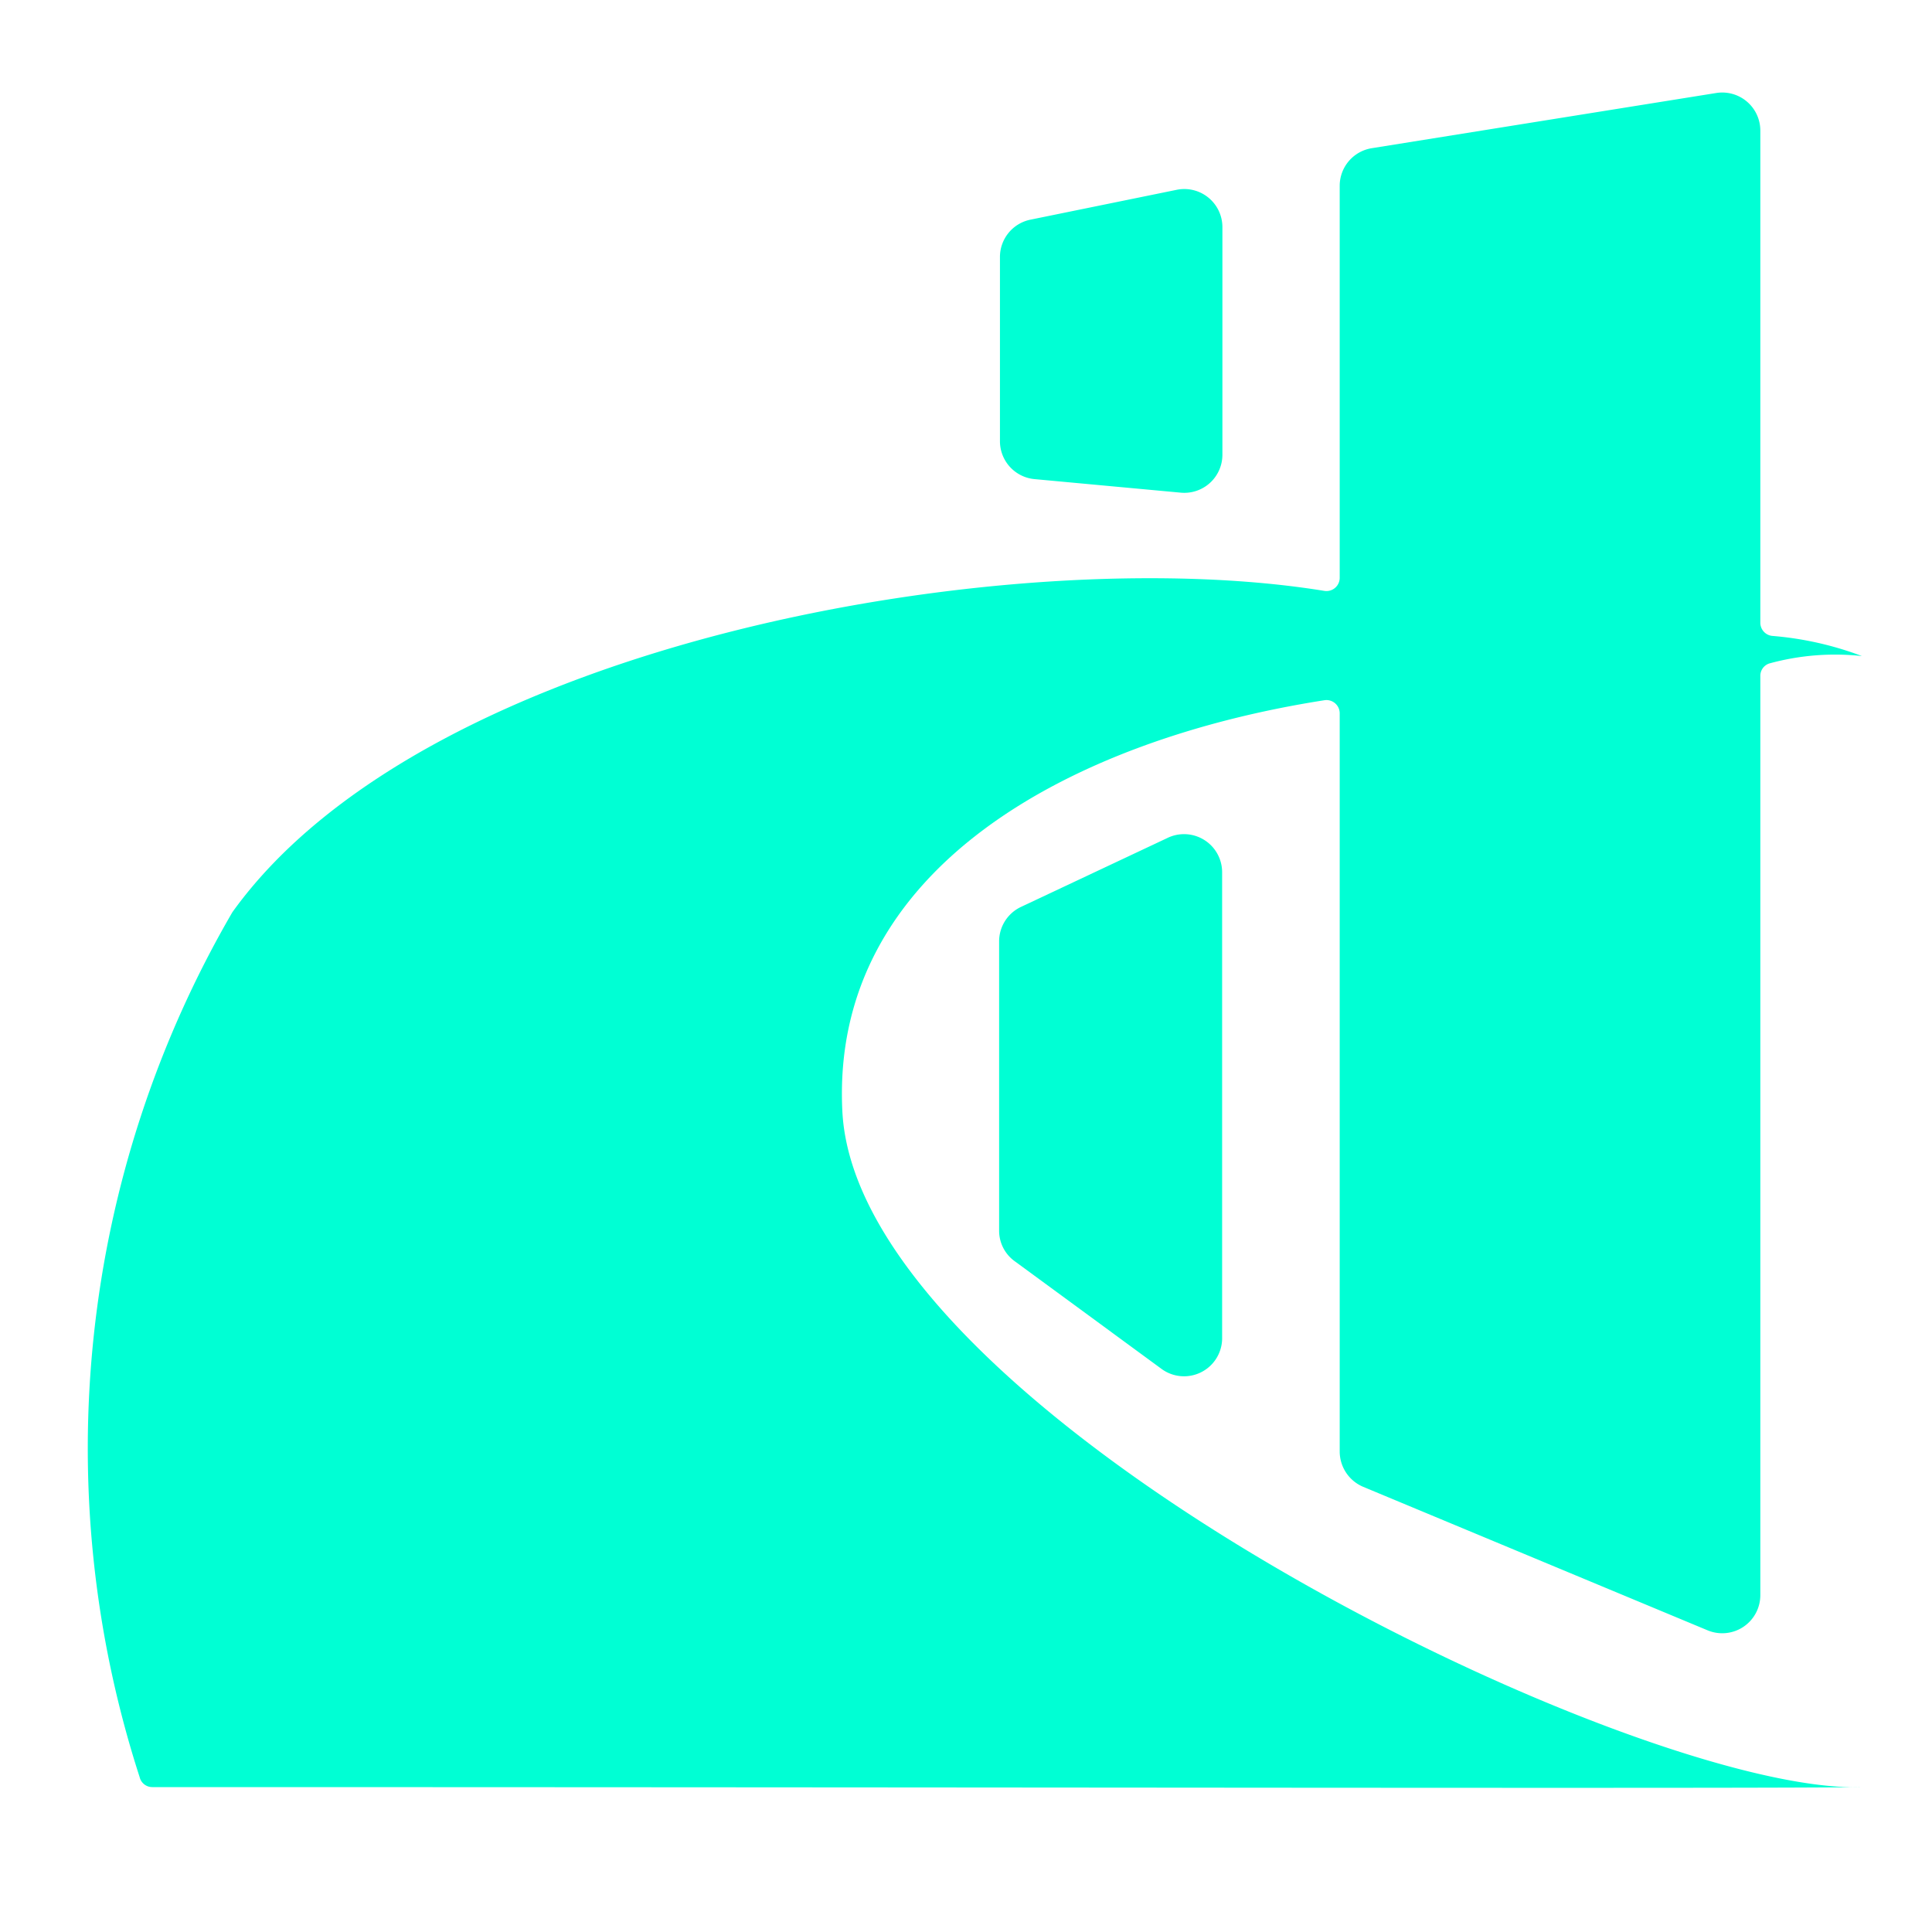 <svg xmlns="http://www.w3.org/2000/svg" xmlns:xlink="http://www.w3.org/1999/xlink" width="7" height="7" viewBox="0 0 7 7">
  <defs>
    <clipPath id="clip-path">
      <rect id="矩形_904" data-name="矩形 904" width="7" height="7" transform="translate(20 33.027)" fill="#fff" opacity="0"/>
    </clipPath>
  </defs>
  <g id="会昌竞渡icon" transform="translate(-20 -33.027)" clip-path="url(#clip-path)">
    <g id="组_1874" data-name="组 1874" transform="translate(-12.723 -39.969)">
      <path id="路径_1585" data-name="路径 1585" d="M35.775,77.022c-.044-.882.832-1.346,1.747-1.489a.048.048,0,0,1,.055.047v2.675a.139.139,0,0,0,.085.128l1.248.52a.138.138,0,0,0,.191-.128v-3.33a.047.047,0,0,1,.032-.045.9.9,0,0,1,.336-.027,1.188,1.188,0,0,0-.325-.073.048.048,0,0,1-.043-.048V73.469a.138.138,0,0,0-.16-.136l-1.248.2a.138.138,0,0,0-.116.136v1.421a.048.048,0,0,1-.055.047c-1.128-.184-3.251.18-3.957,1.164a3.866,3.866,0,0,0-.336,3.134.047.047,0,0,0,.046.036c3.152,0,5.8.006,6.194,0C38.658,79.5,35.83,78.127,35.775,77.022Z" transform="translate(0 0)" fill="#00ffd4"/>
      <path id="路径_1586" data-name="路径 1586" d="M511.439,123.9l-.529.108a.138.138,0,0,0-.11.135v.668a.138.138,0,0,0,.126.137l.529.049a.138.138,0,0,0,.151-.137v-.825A.138.138,0,0,0,511.439,123.9Zm.166,4.159v-1.685a.138.138,0,0,0-.2-.125l-.529.249a.138.138,0,0,0-.079.125v1.048a.136.136,0,0,0,.057.111l.529.388A.138.138,0,0,0,511.605,128.057Z" transform="translate(-474.454 -50.216)" fill="#00ffd4"/>
    </g>
  </g>
</svg>
